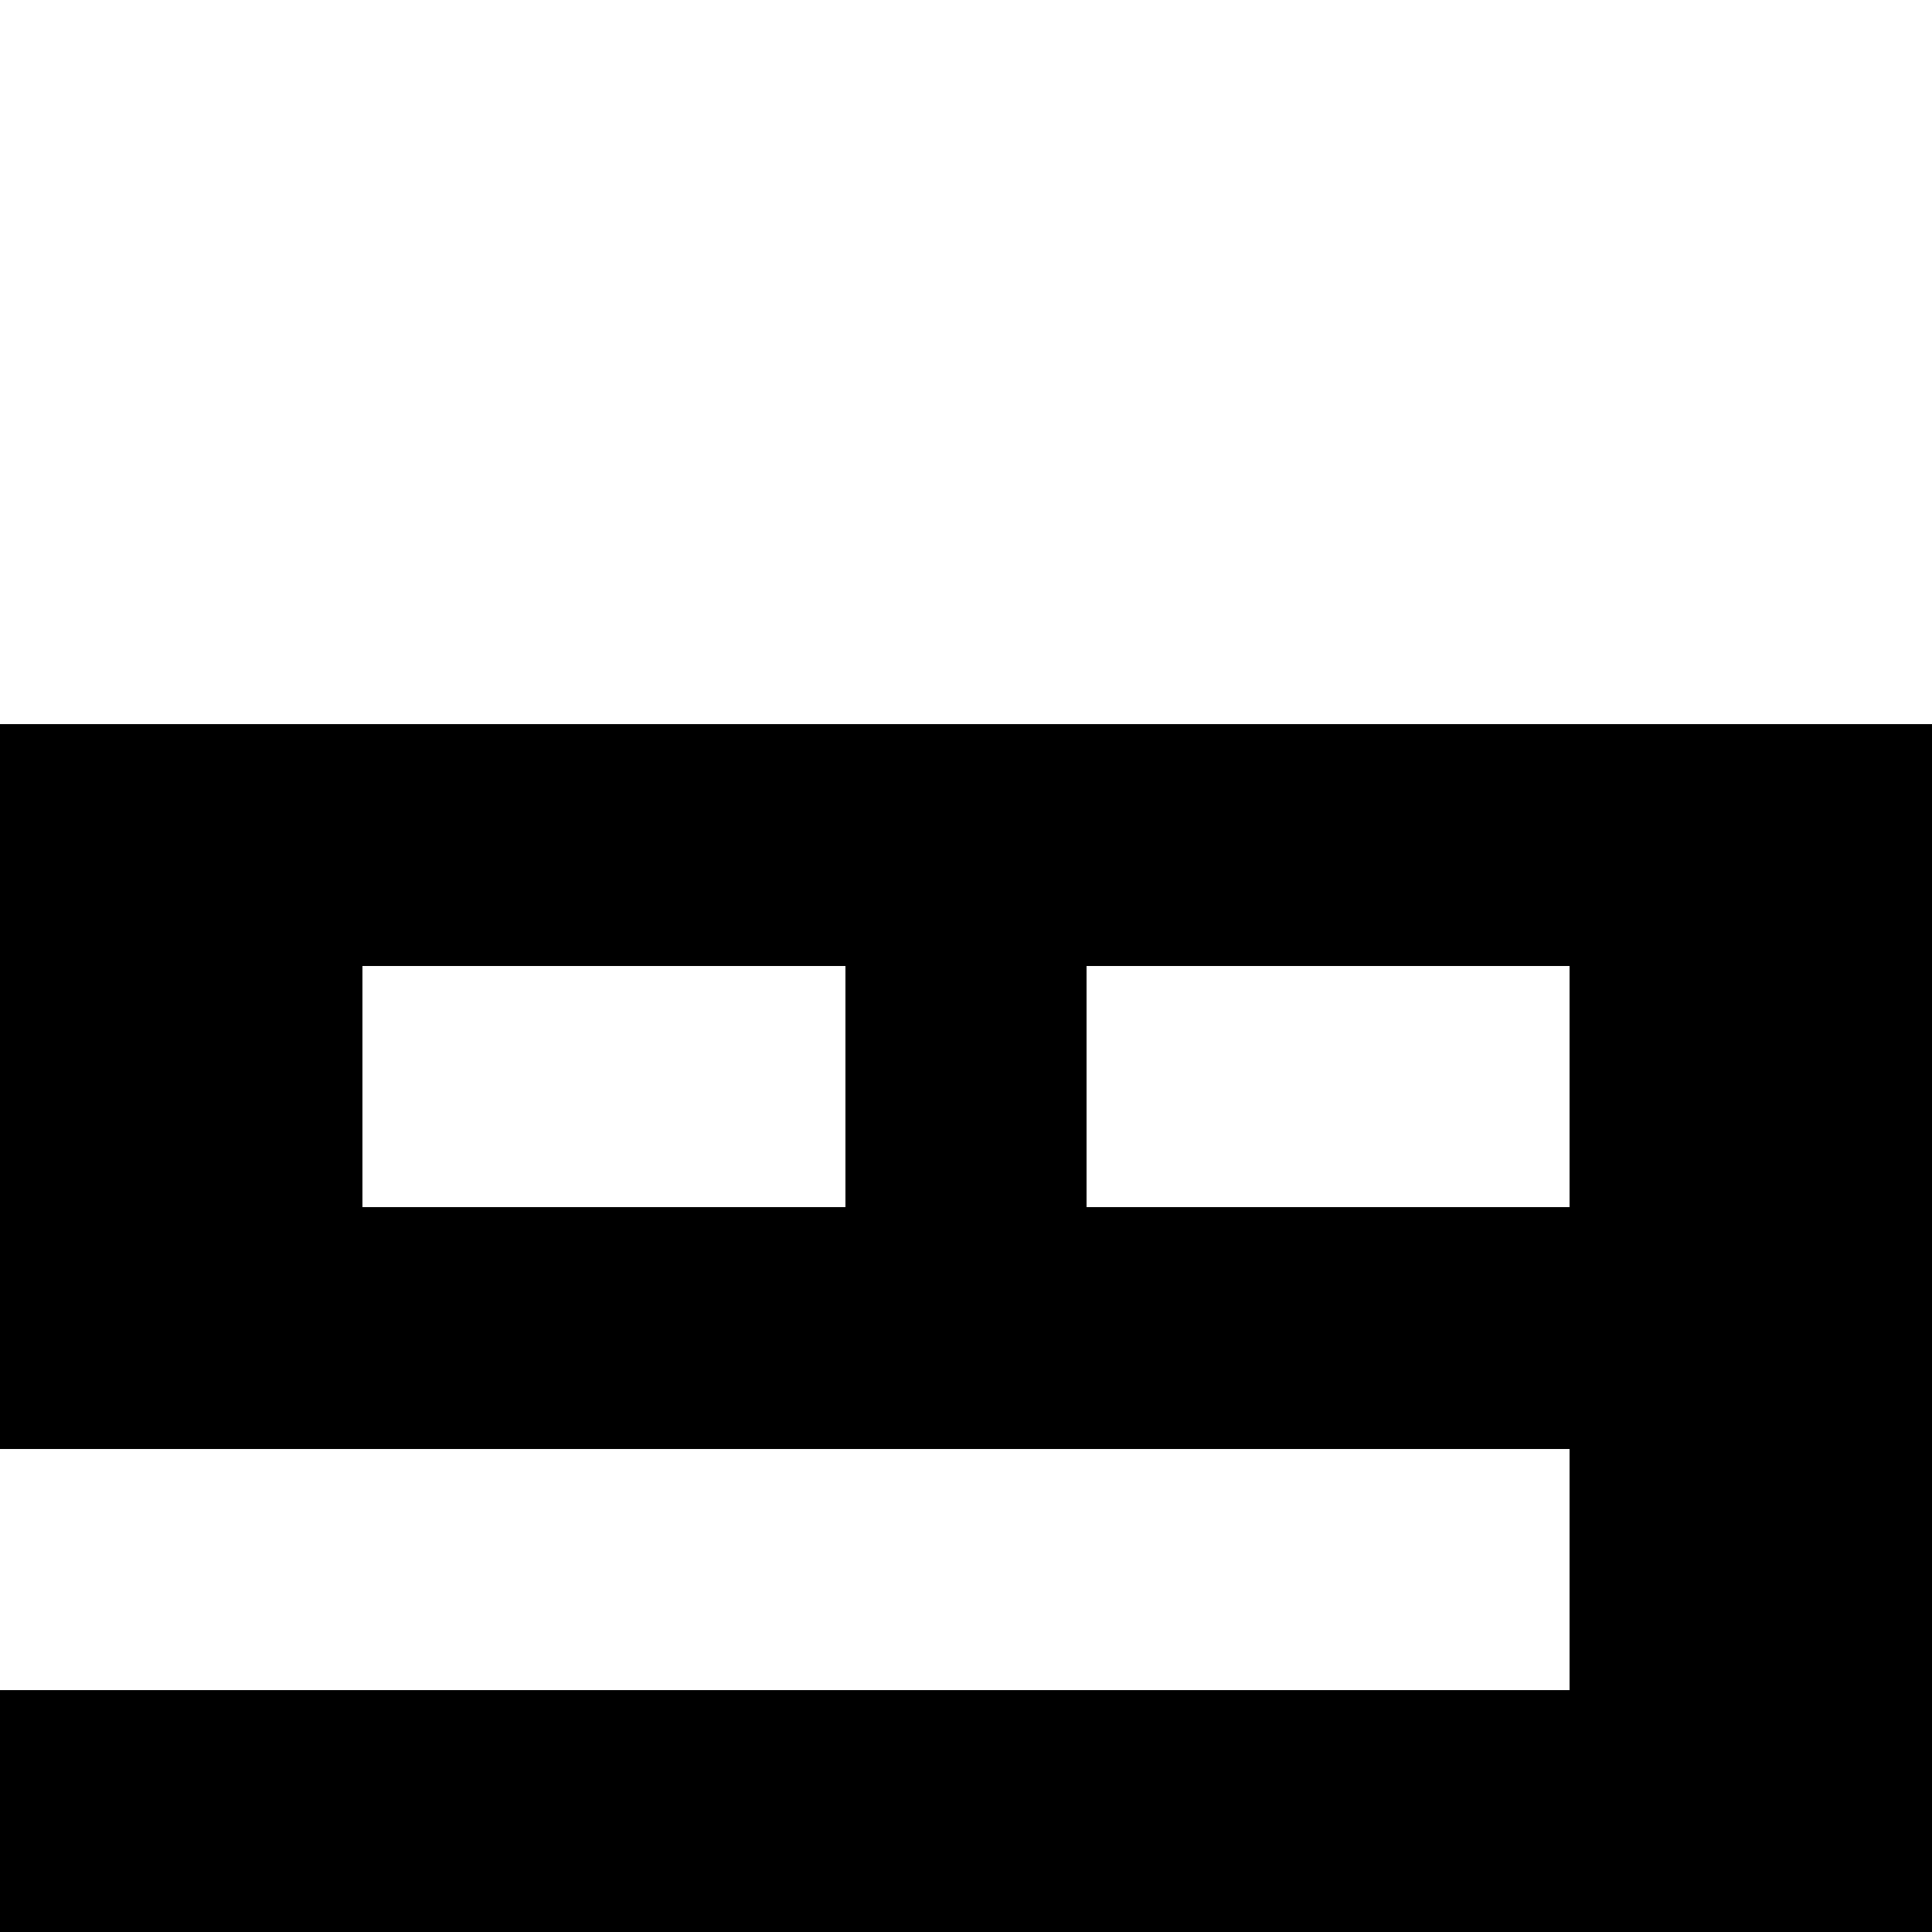 <svg xmlns="http://www.w3.org/2000/svg" viewBox="0 -0.5 16 16" shape-rendering="crispEdges">
<path stroke="#000000" d="M0 6h16M0 7h16M0 8h3M7 8h2M13 8h3M0 9h3M7 9h2M13 9h3M0 10h16M0 11h16M13 12h3M13 13h3M0 14h16M0 15h16" />
</svg>